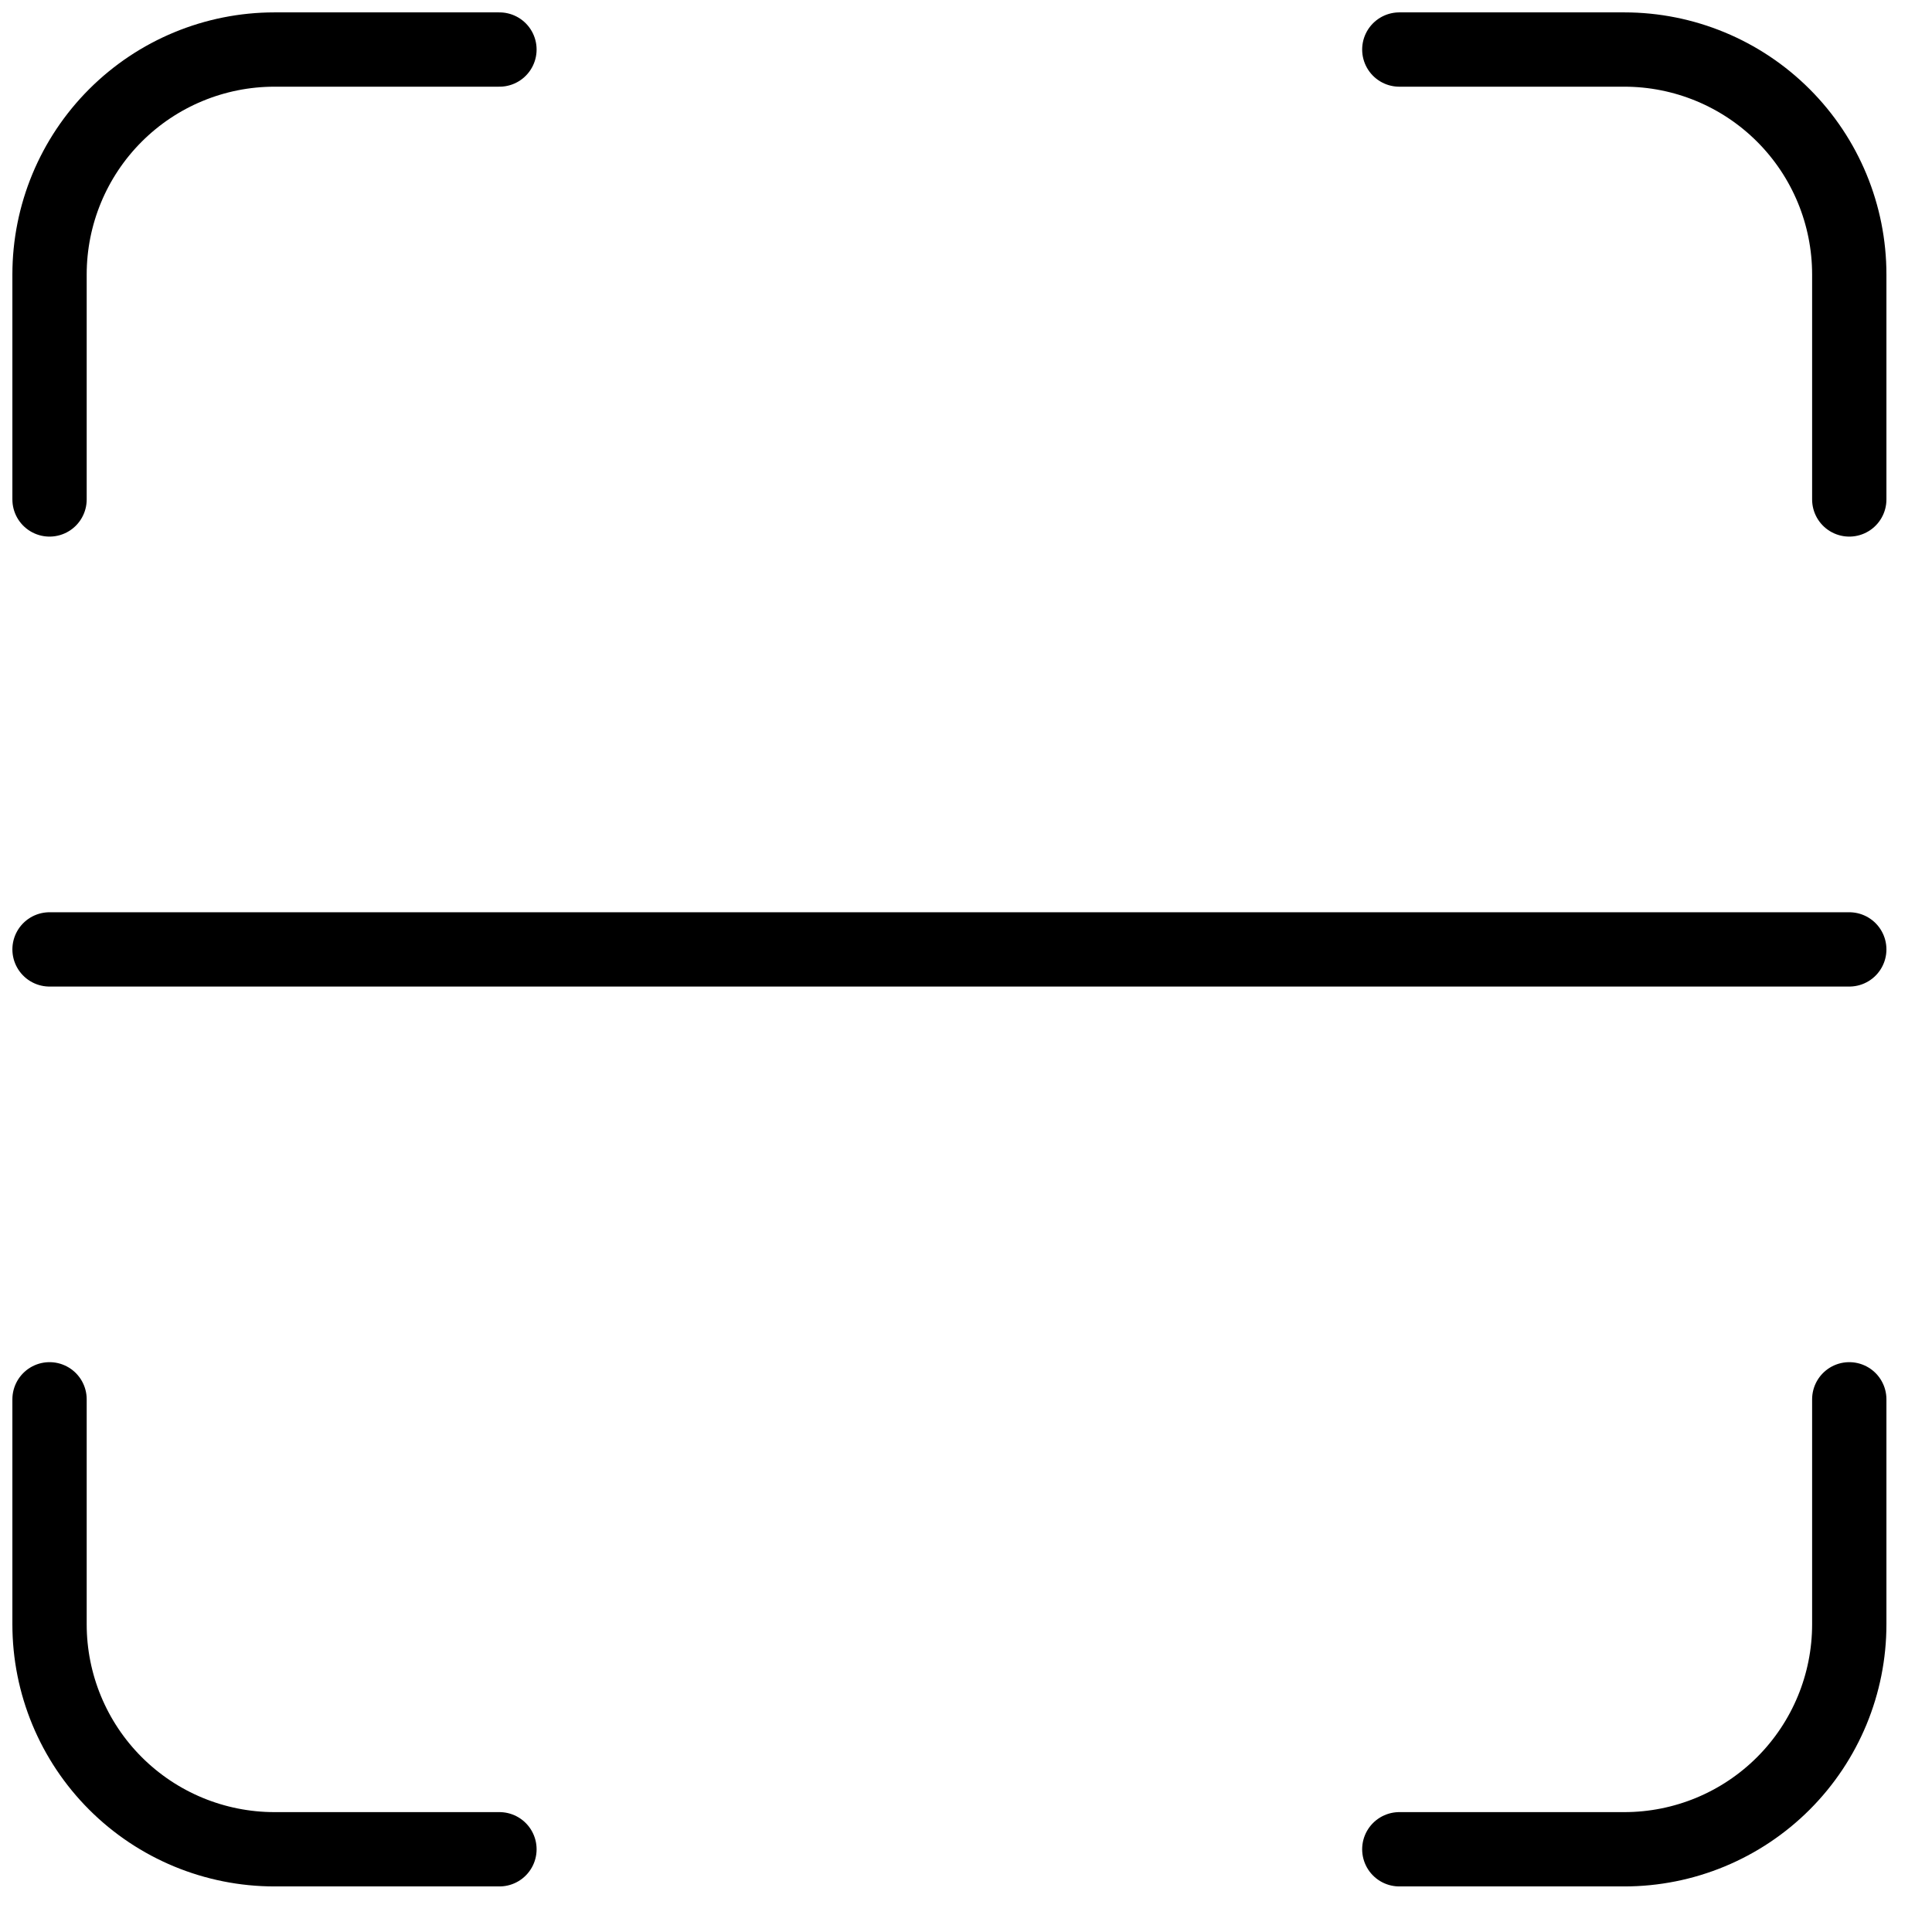 <svg width="39" height="39" viewBox="0 0 39 39" fill="none" xmlns="http://www.w3.org/2000/svg">
<path d="M37.33 19.165H1M28.247 1H32.789C33.993 1 35.148 1.478 36 2.33C36.852 3.182 37.33 4.337 37.33 5.541V10.082M10.082 37.33H5.541C4.337 37.33 3.182 36.852 2.33 36C1.478 35.148 1 33.993 1 32.789V28.247M37.33 28.247V32.789C37.33 33.993 36.852 35.148 36 36C35.148 36.852 33.993 37.33 32.789 37.33H28.247M1 10.082V5.541C1 4.337 1.478 3.182 2.33 2.33C3.182 1.478 4.337 1 5.541 1H10.082" stroke="black" stroke-width="1.5" stroke-linecap="round" stroke-linejoin="round"/>
</svg>
